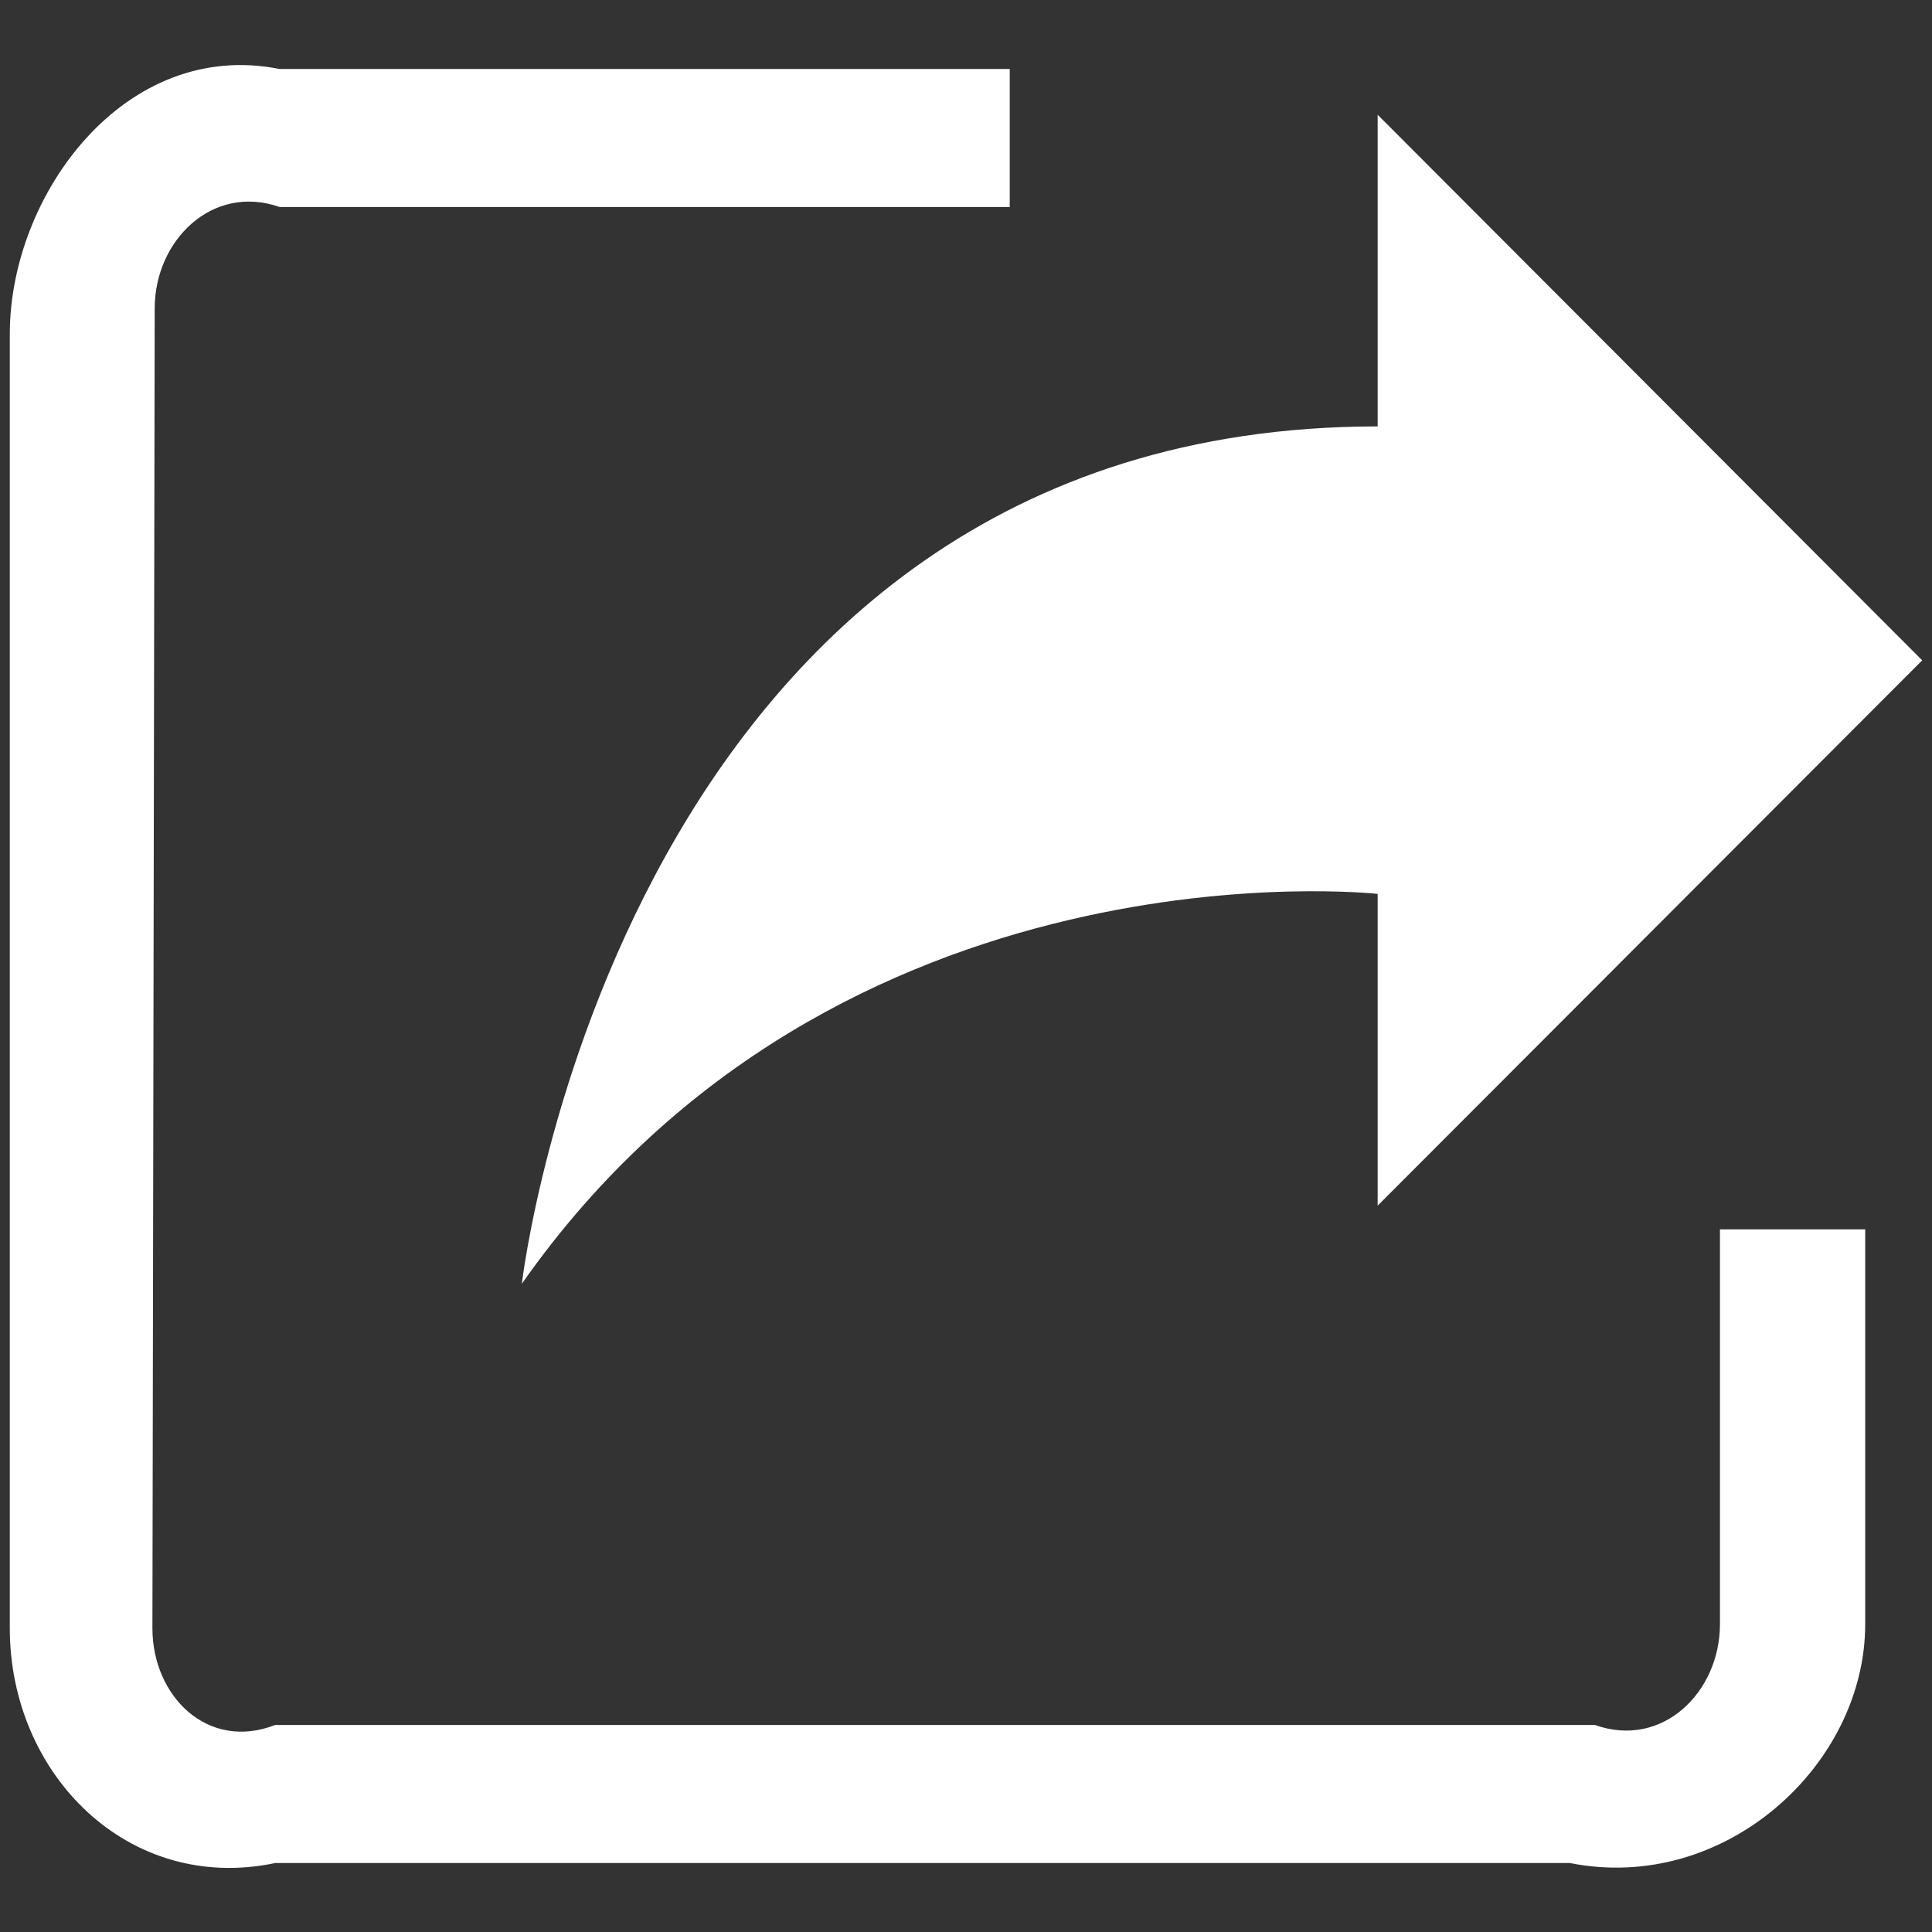 ﻿<?xml version="1.0" encoding="utf-8"?>
<svg version="1.1" xmlns:xlink="http://www.w3.org/1999/xlink" width="28px" height="28px" xmlns="http://www.w3.org/2000/svg">
  <rect width="100%" height="100%" fill="#333333" stroke="none"/>
  <g transform="matrix(1 0 0 1 -507 -401 )">
    <path d="M 24.927 17.817  L 24.927 23.538  C 24.927 24.522  24.095 25.348  23.116 25  L 3.987 25  C 3.008 25.38  2.209 24.582  2.209 23.598  L 2.242 4.468  C 2.242 3.489  3.073 2.658  4.052 3  L 14.634 3  L 14.634 1  L 4.052 1  C 1.816 0.552  0.142 2.816  0.142 4.84  L 0.142 23.598  C 0.142 25.72  1.865 27.448  3.992 27  L 22.75 27  C 24.992 27.448  27.032 25.583  27.032 23.538  L 27.032 17.817  L 24.927 17.817  Z M 19.966 1.663  L 27.858 9.57  L 19.966 17.473  L 19.966 12.955  C 19.966 12.955  12.135 12.086  7.563 18.605  C 7.563 18.605  9.002 6.18  19.966 6.18  L 19.966 1.663  Z " fill-rule="nonzero" fill="#ffffff" stroke="none" transform="matrix(1 0 0 1 507 401 )" />
  </g>
</svg>